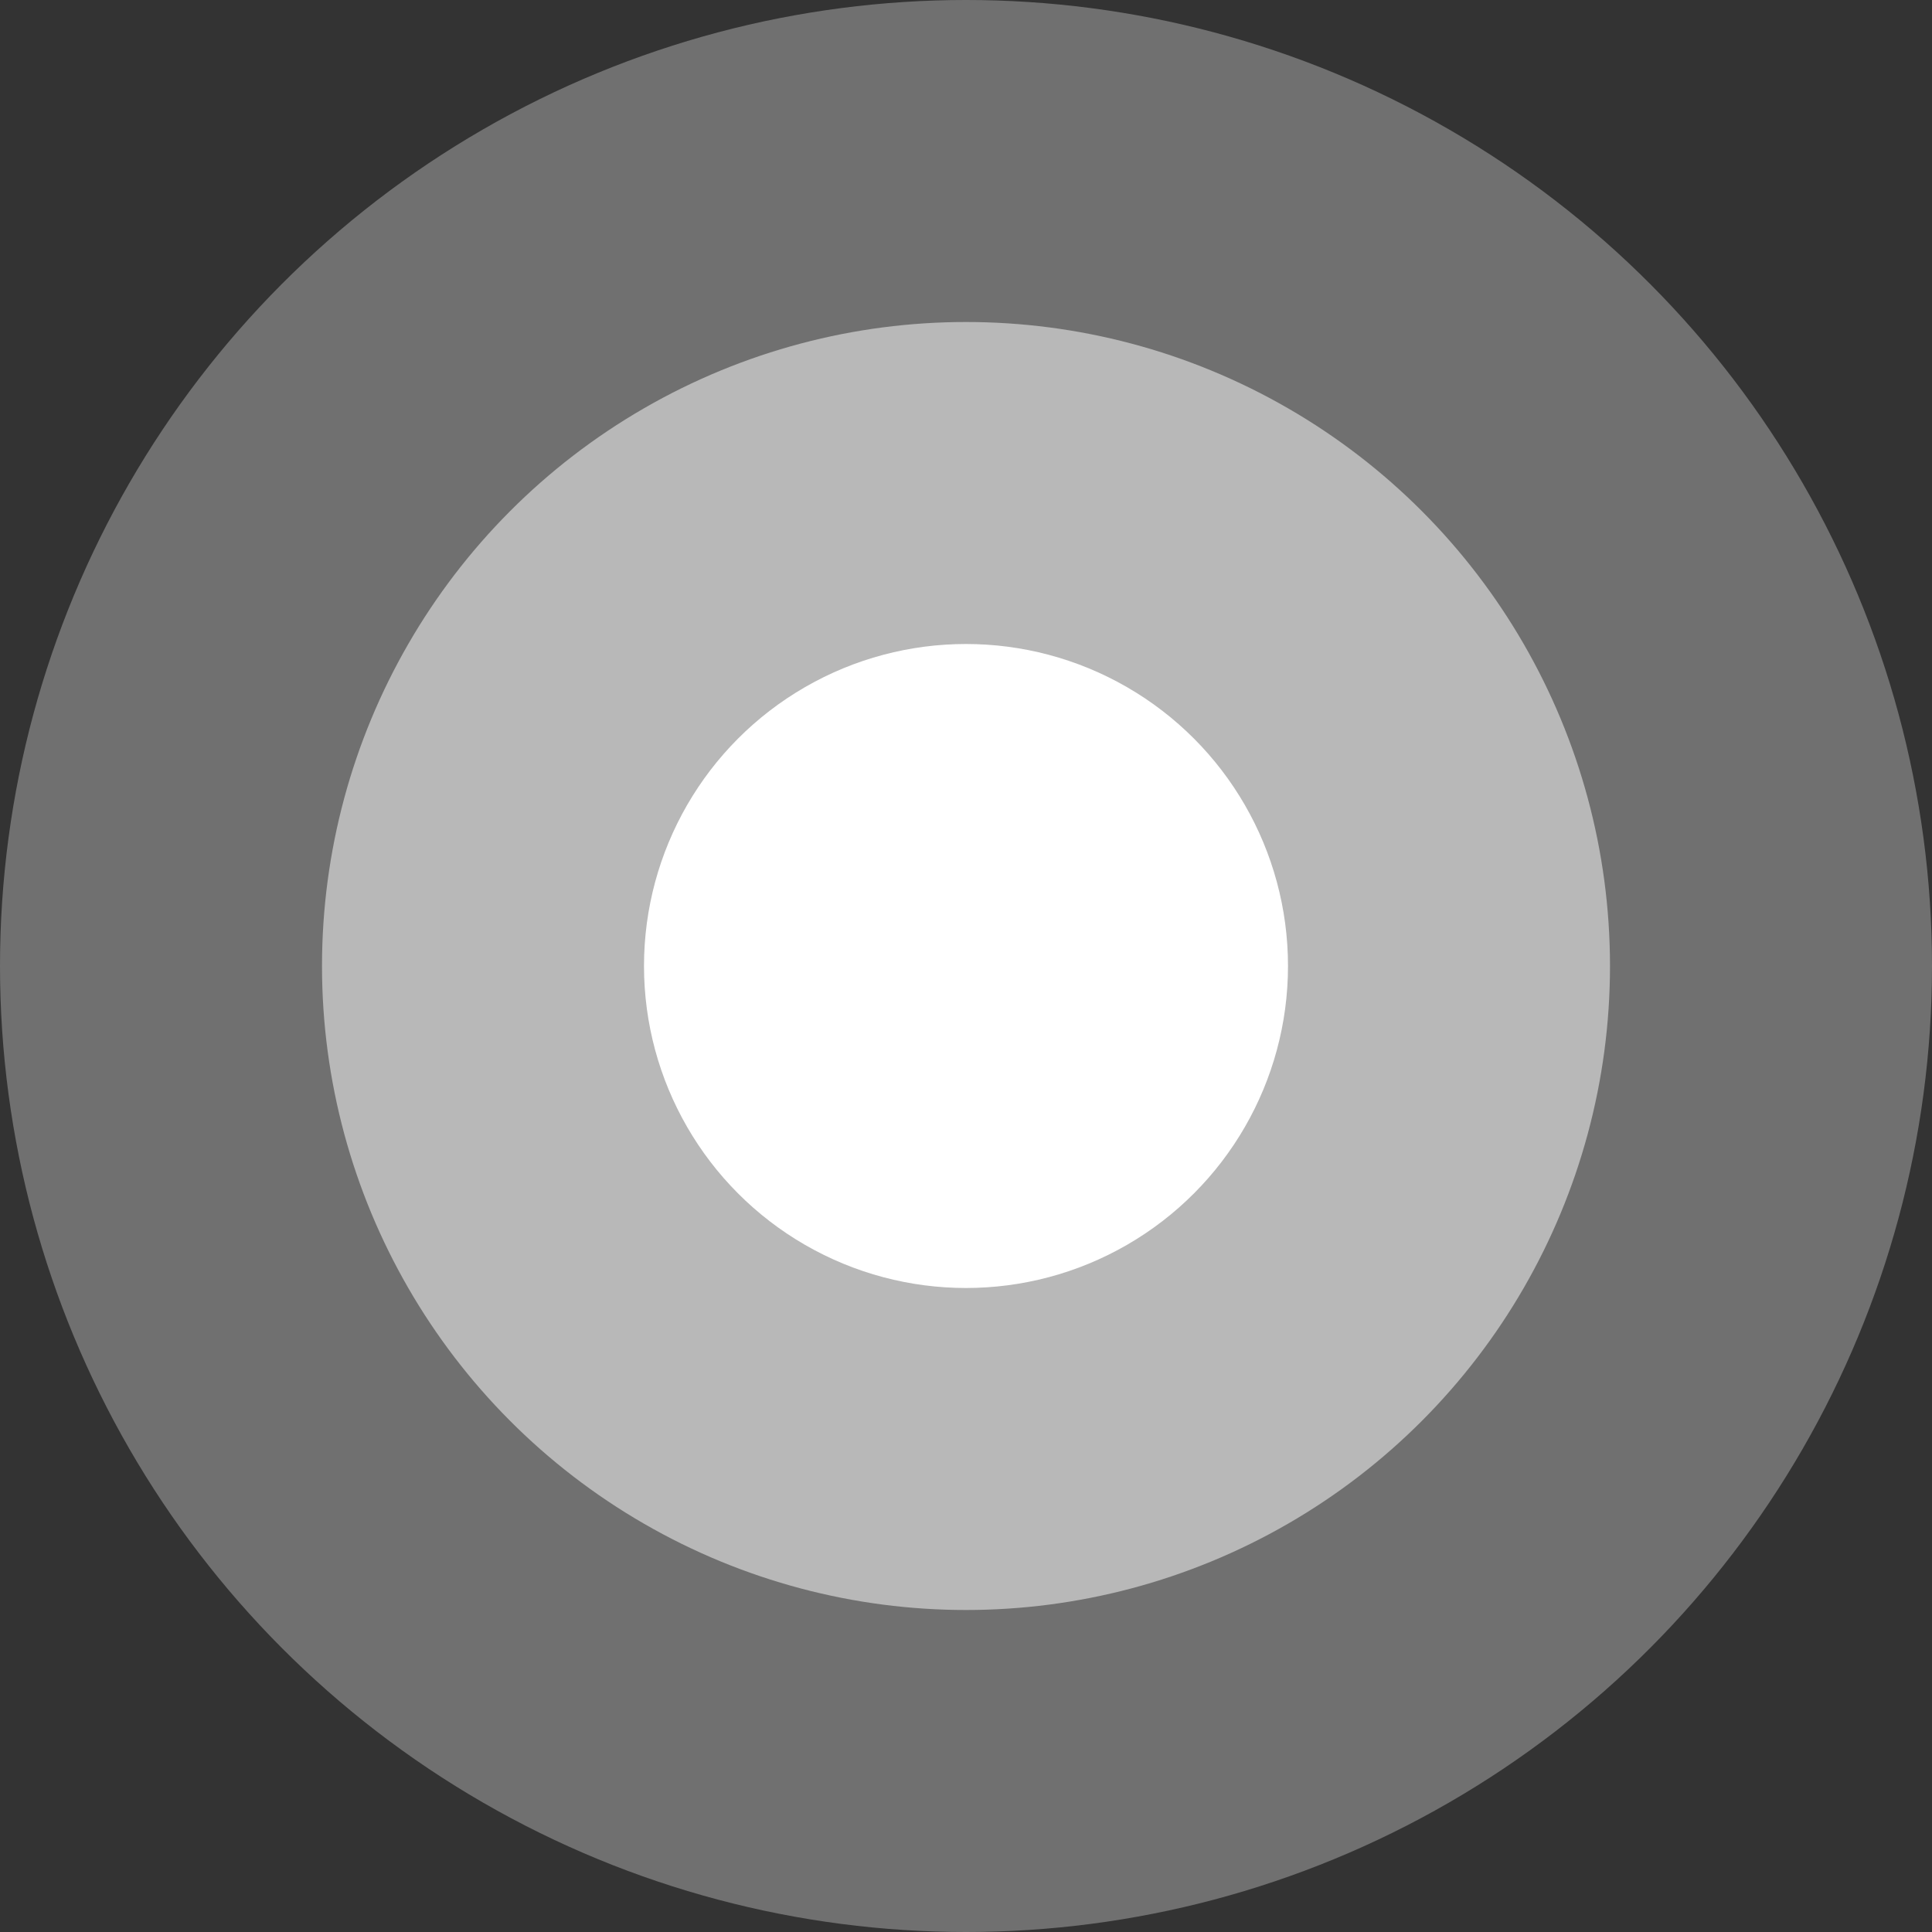<svg width="24" height="24" fill="none" xmlns="http://www.w3.org/2000/svg">
    <rect width="100%" height="100%" fill="#333333" stroke="none"/>
    <circle cx="12" cy="12" r="12" fill="#fff" fill-opacity="0.3"></circle>
    <circle cx="12" cy="12" r="8" fill="#fff" fill-opacity="0.5">
    </circle><circle cx="12" cy="12" r="4" fill="#fff"></circle>
</svg>